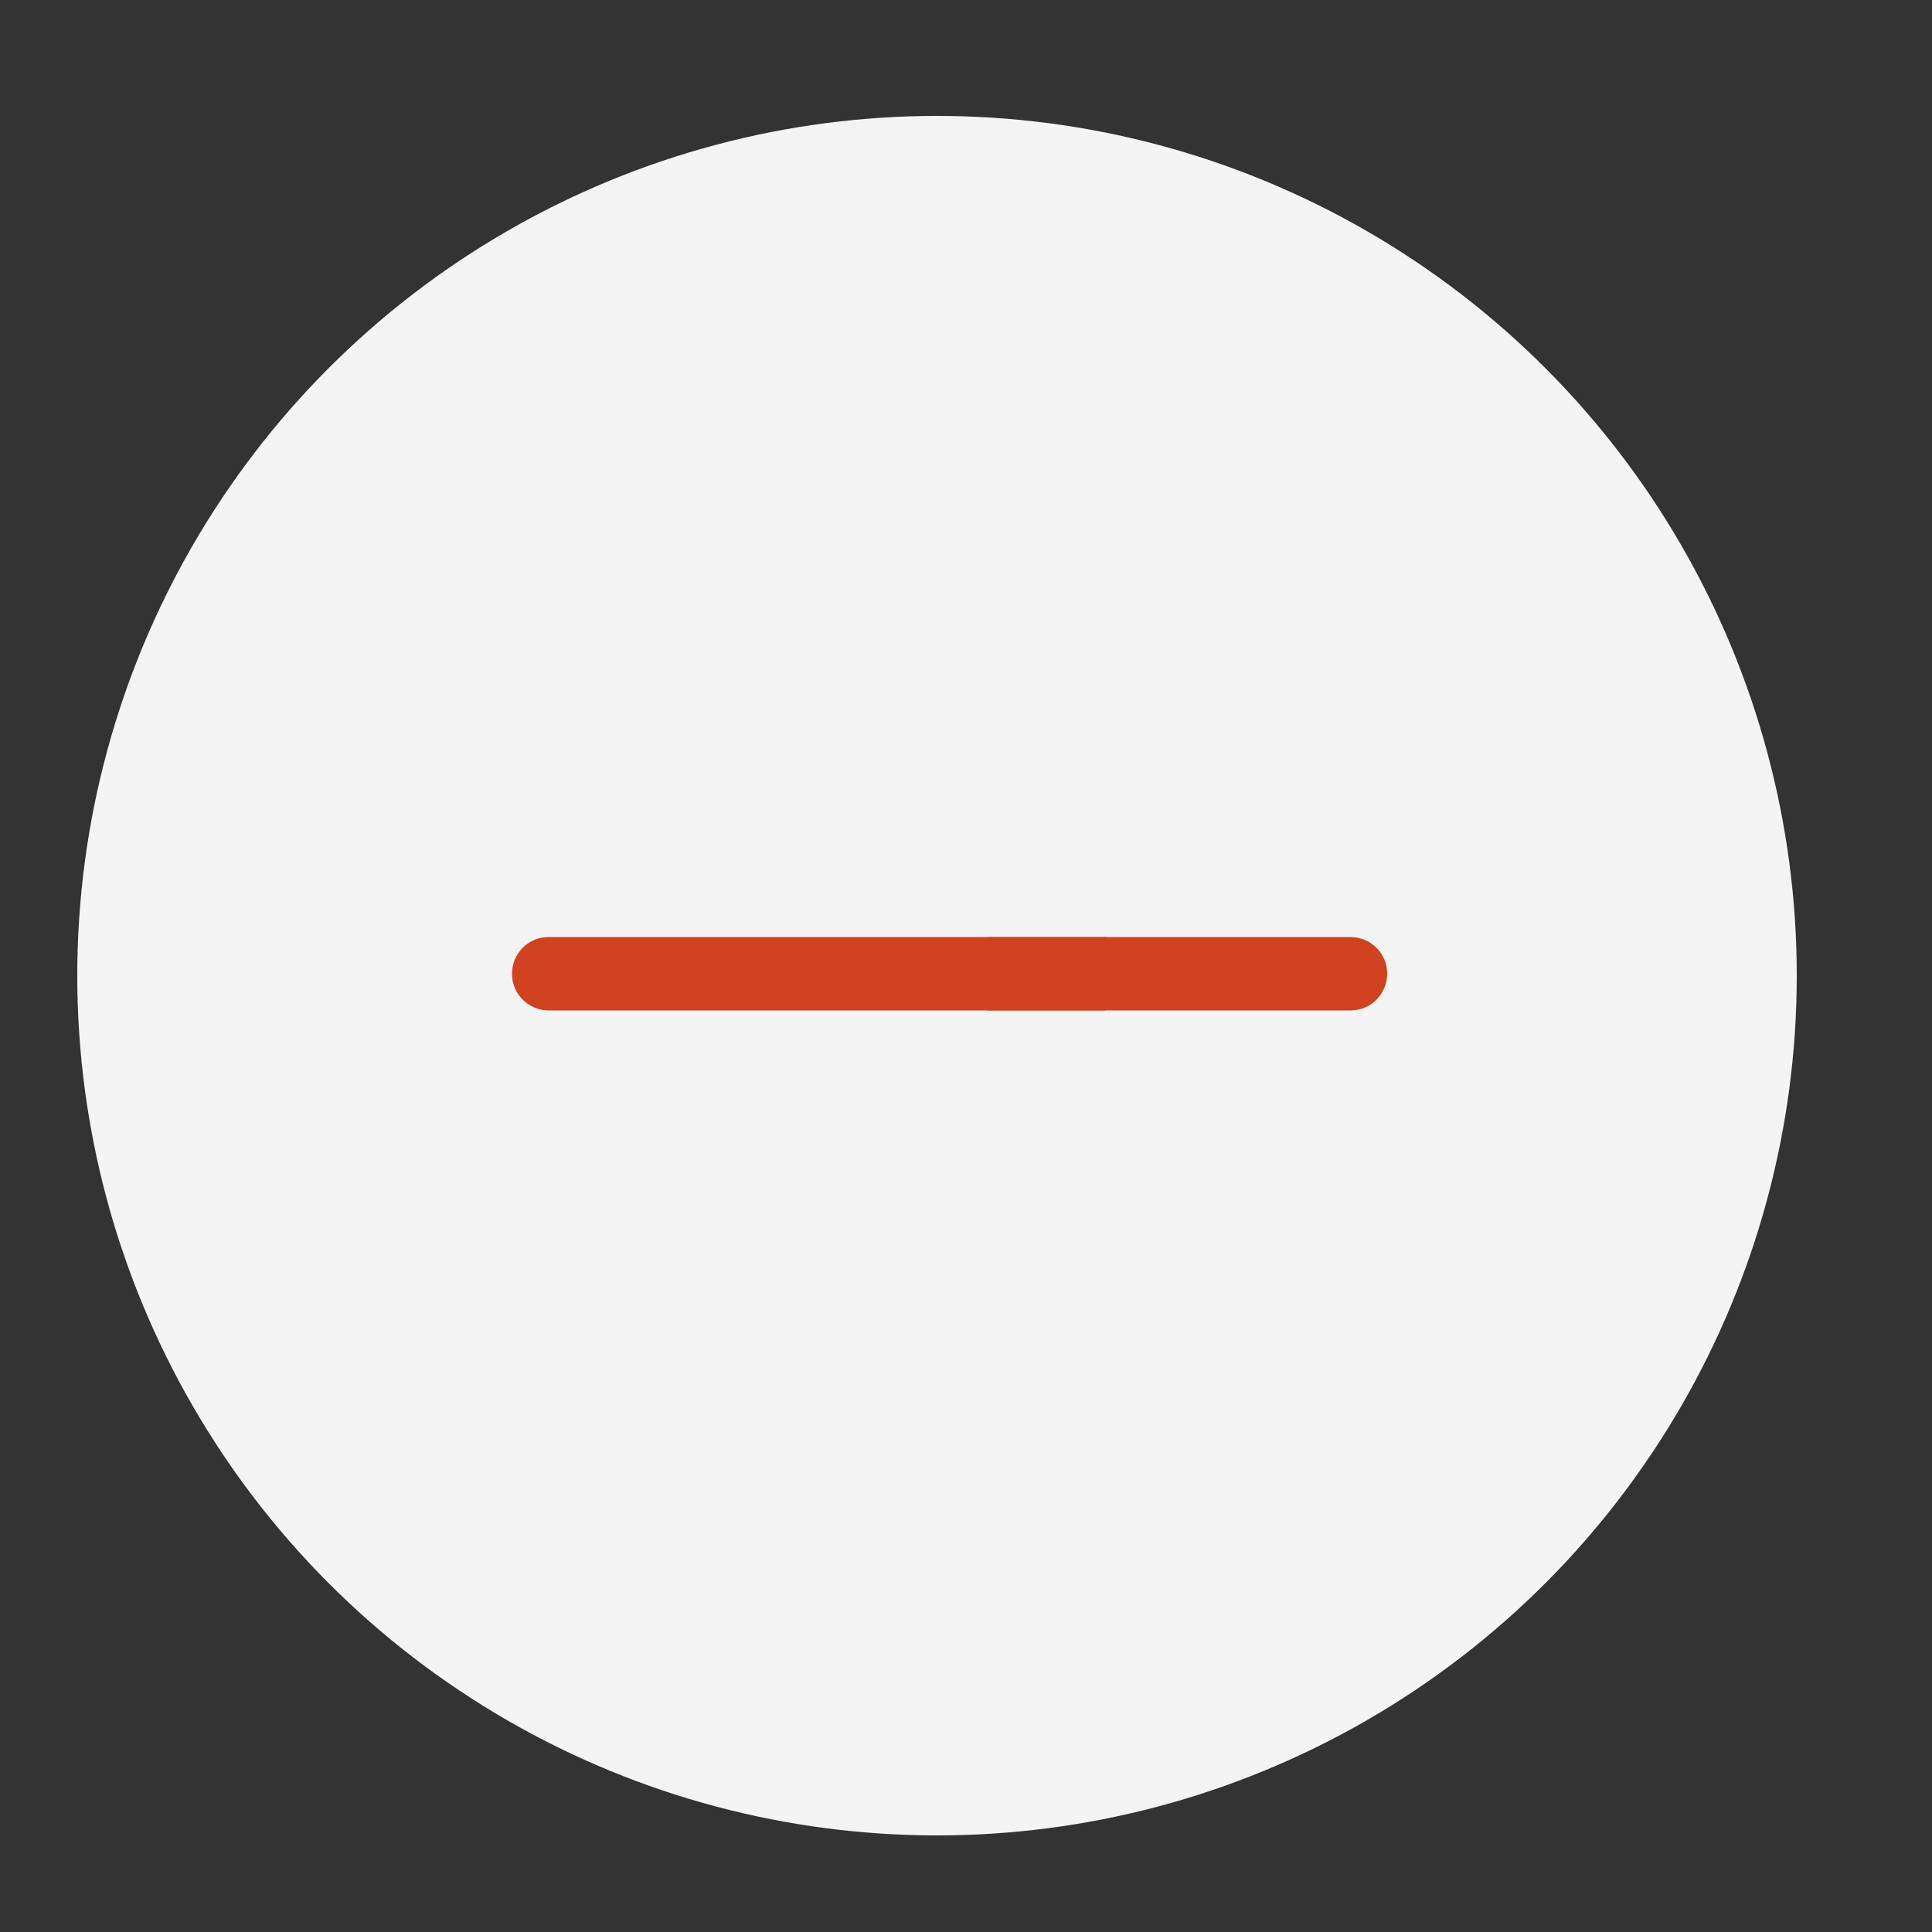 <?xml version="1.0" encoding="utf-8"?>
<!-- Generator: Adobe Illustrator 23.0.0, SVG Export Plug-In . SVG Version: 6.00 Build 0)  -->
<svg version="1.1" id="Layer_1" xmlns="http://www.w3.org/2000/svg" xmlns:xlink="http://www.w3.org/1999/xlink" x="0px" y="0px"
	 viewBox="0 0 100 100" style="enable-background:new 0 0 100 100;" xml:space="preserve">
<rect x="0" y="0" width="100" height="100" fill="#333333" stroke="none"/>
<style type="text/css">
	.st0{fill:#F4F4F4;}
	.st1{fill:#D14320;}
</style>
<g>
	<circle class="st0" cx="48.5" cy="50.5" r="44.5"/>
</g>
<g id="XMLID_296_">
	<path id="XMLID_5_" class="st1" d="M51.1,52.3h18.8c1.1,0,1.9-0.9,1.9-1.9c0-1.1-0.9-1.9-1.9-1.9H51.1"/>
	<path id="XMLID_2_" class="st1" d="M57.3,48.5H28.4c-1.1,0-1.9,0.9-1.9,1.9c0,1.1,0.9,1.9,1.9,1.9h28.8"/>
</g>
</svg>
